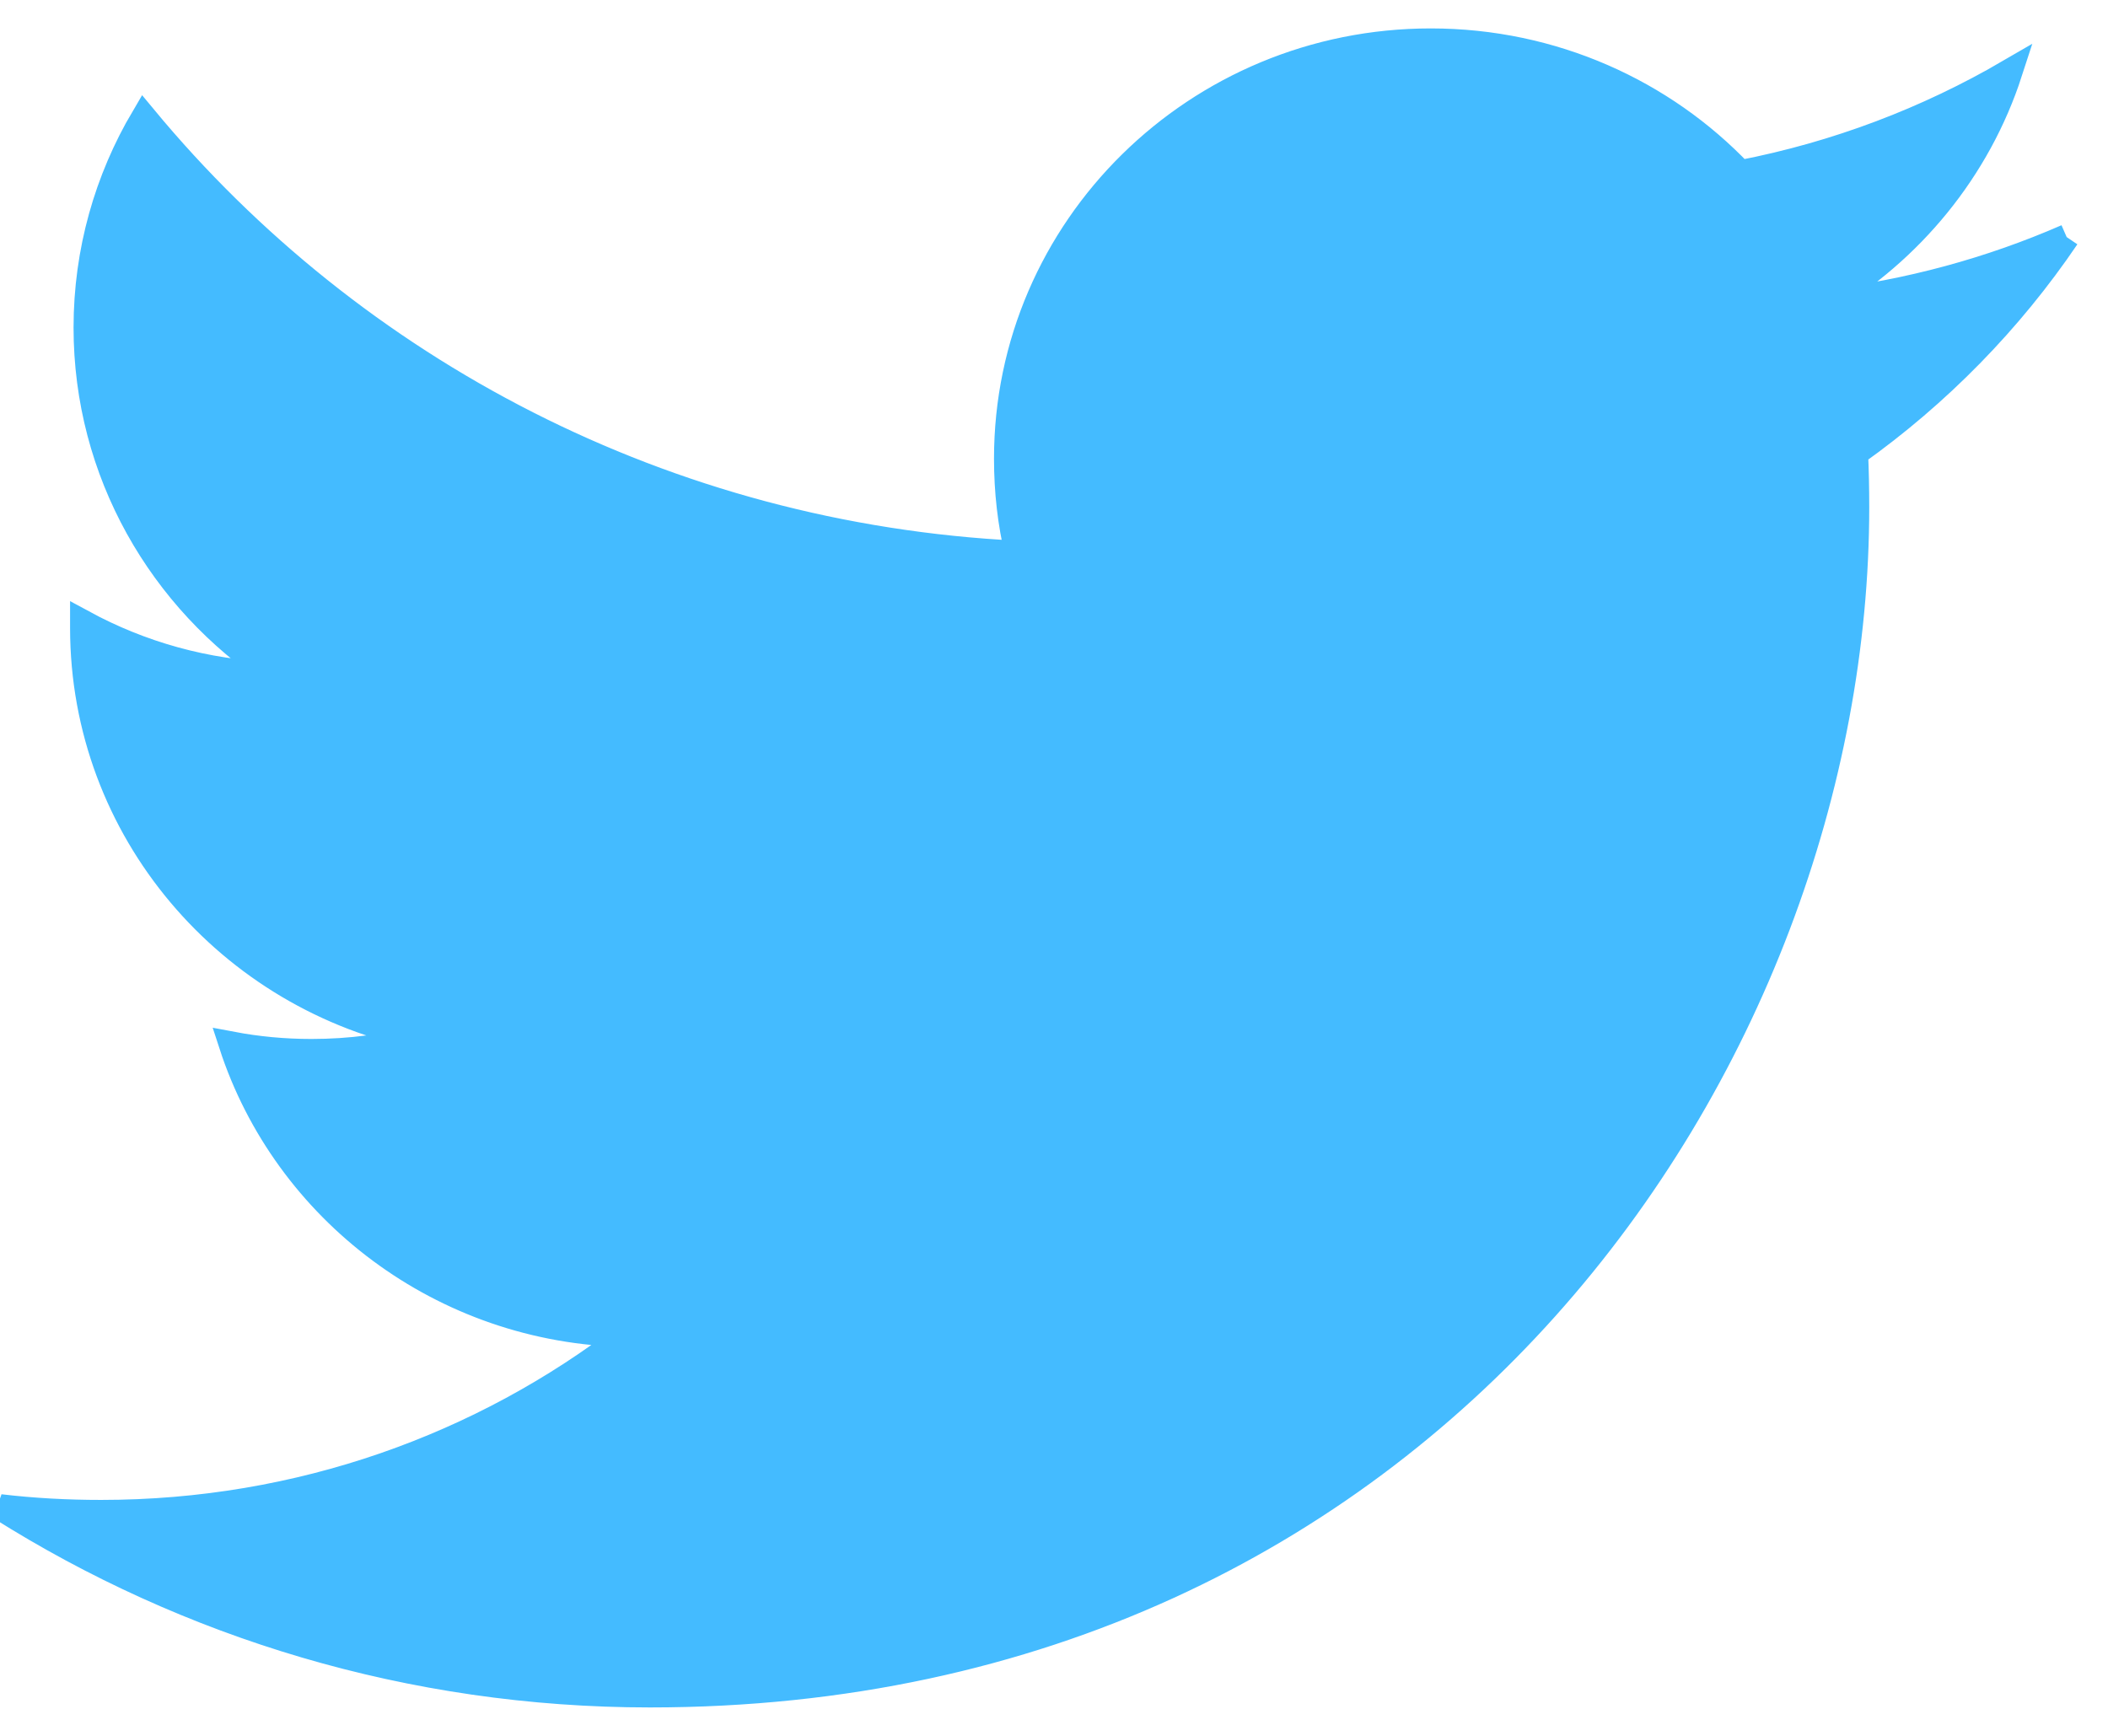 <?xml version="1.0" encoding="UTF-8" standalone="no"?>
<svg width="51px" height="42px" viewBox="0 0 51 42" version="1.1" xmlns="http://www.w3.org/2000/svg" xmlns:xlink="http://www.w3.org/1999/xlink">
    <!-- Generator: Sketch 3.7 (28169) - http://www.bohemiancoding.com/sketch -->
    <title>twitter-fill</title>
    <desc>Created with Sketch.</desc>
    <defs></defs>
    <g id="svgs" stroke="none" stroke-width="1" fill="none" fill-rule="evenodd">
        <g id="SVGs" transform="translate(-274, -199)" stroke-width="0.625" stroke="#44BBFF" fill="#44BBFF">
            <g id="twitter-fill" transform="translate(264, 185)">
                <path d="M60,19.736 C58.162,20.538 56.183,21.081 54.11,21.325 C56.229,20.075 57.855,18.098 58.619,15.741 C56.636,16.897 54.443,17.736 52.103,18.188 C50.236,16.226 47.568,15 44.616,15 C38.954,15 34.361,19.523 34.361,25.097 C34.361,25.89 34.448,26.658 34.625,27.396 C26.1,26.975 18.544,22.959 13.481,16.845 C12.598,18.341 12.092,20.075 12.092,21.926 C12.092,25.426 13.903,28.518 16.656,30.331 C14.975,30.28 13.392,29.821 12.008,29.07 L12.008,29.194 C12.008,34.088 15.543,38.17 20.239,39.095 C19.377,39.332 18.472,39.451 17.535,39.451 C16.874,39.451 16.229,39.39 15.606,39.272 C16.91,43.282 20.698,46.203 25.187,46.281 C21.676,48.991 17.252,50.604 12.447,50.604 C11.619,50.604 10.801,50.56 10,50.465 C14.54,53.327 19.932,55 25.725,55 C44.596,55 54.911,39.615 54.911,26.27 C54.911,25.831 54.902,25.393 54.883,24.963 C56.888,23.538 58.629,21.76 60,19.736"></path>
            </g>
        </g>
    </g>
</svg>